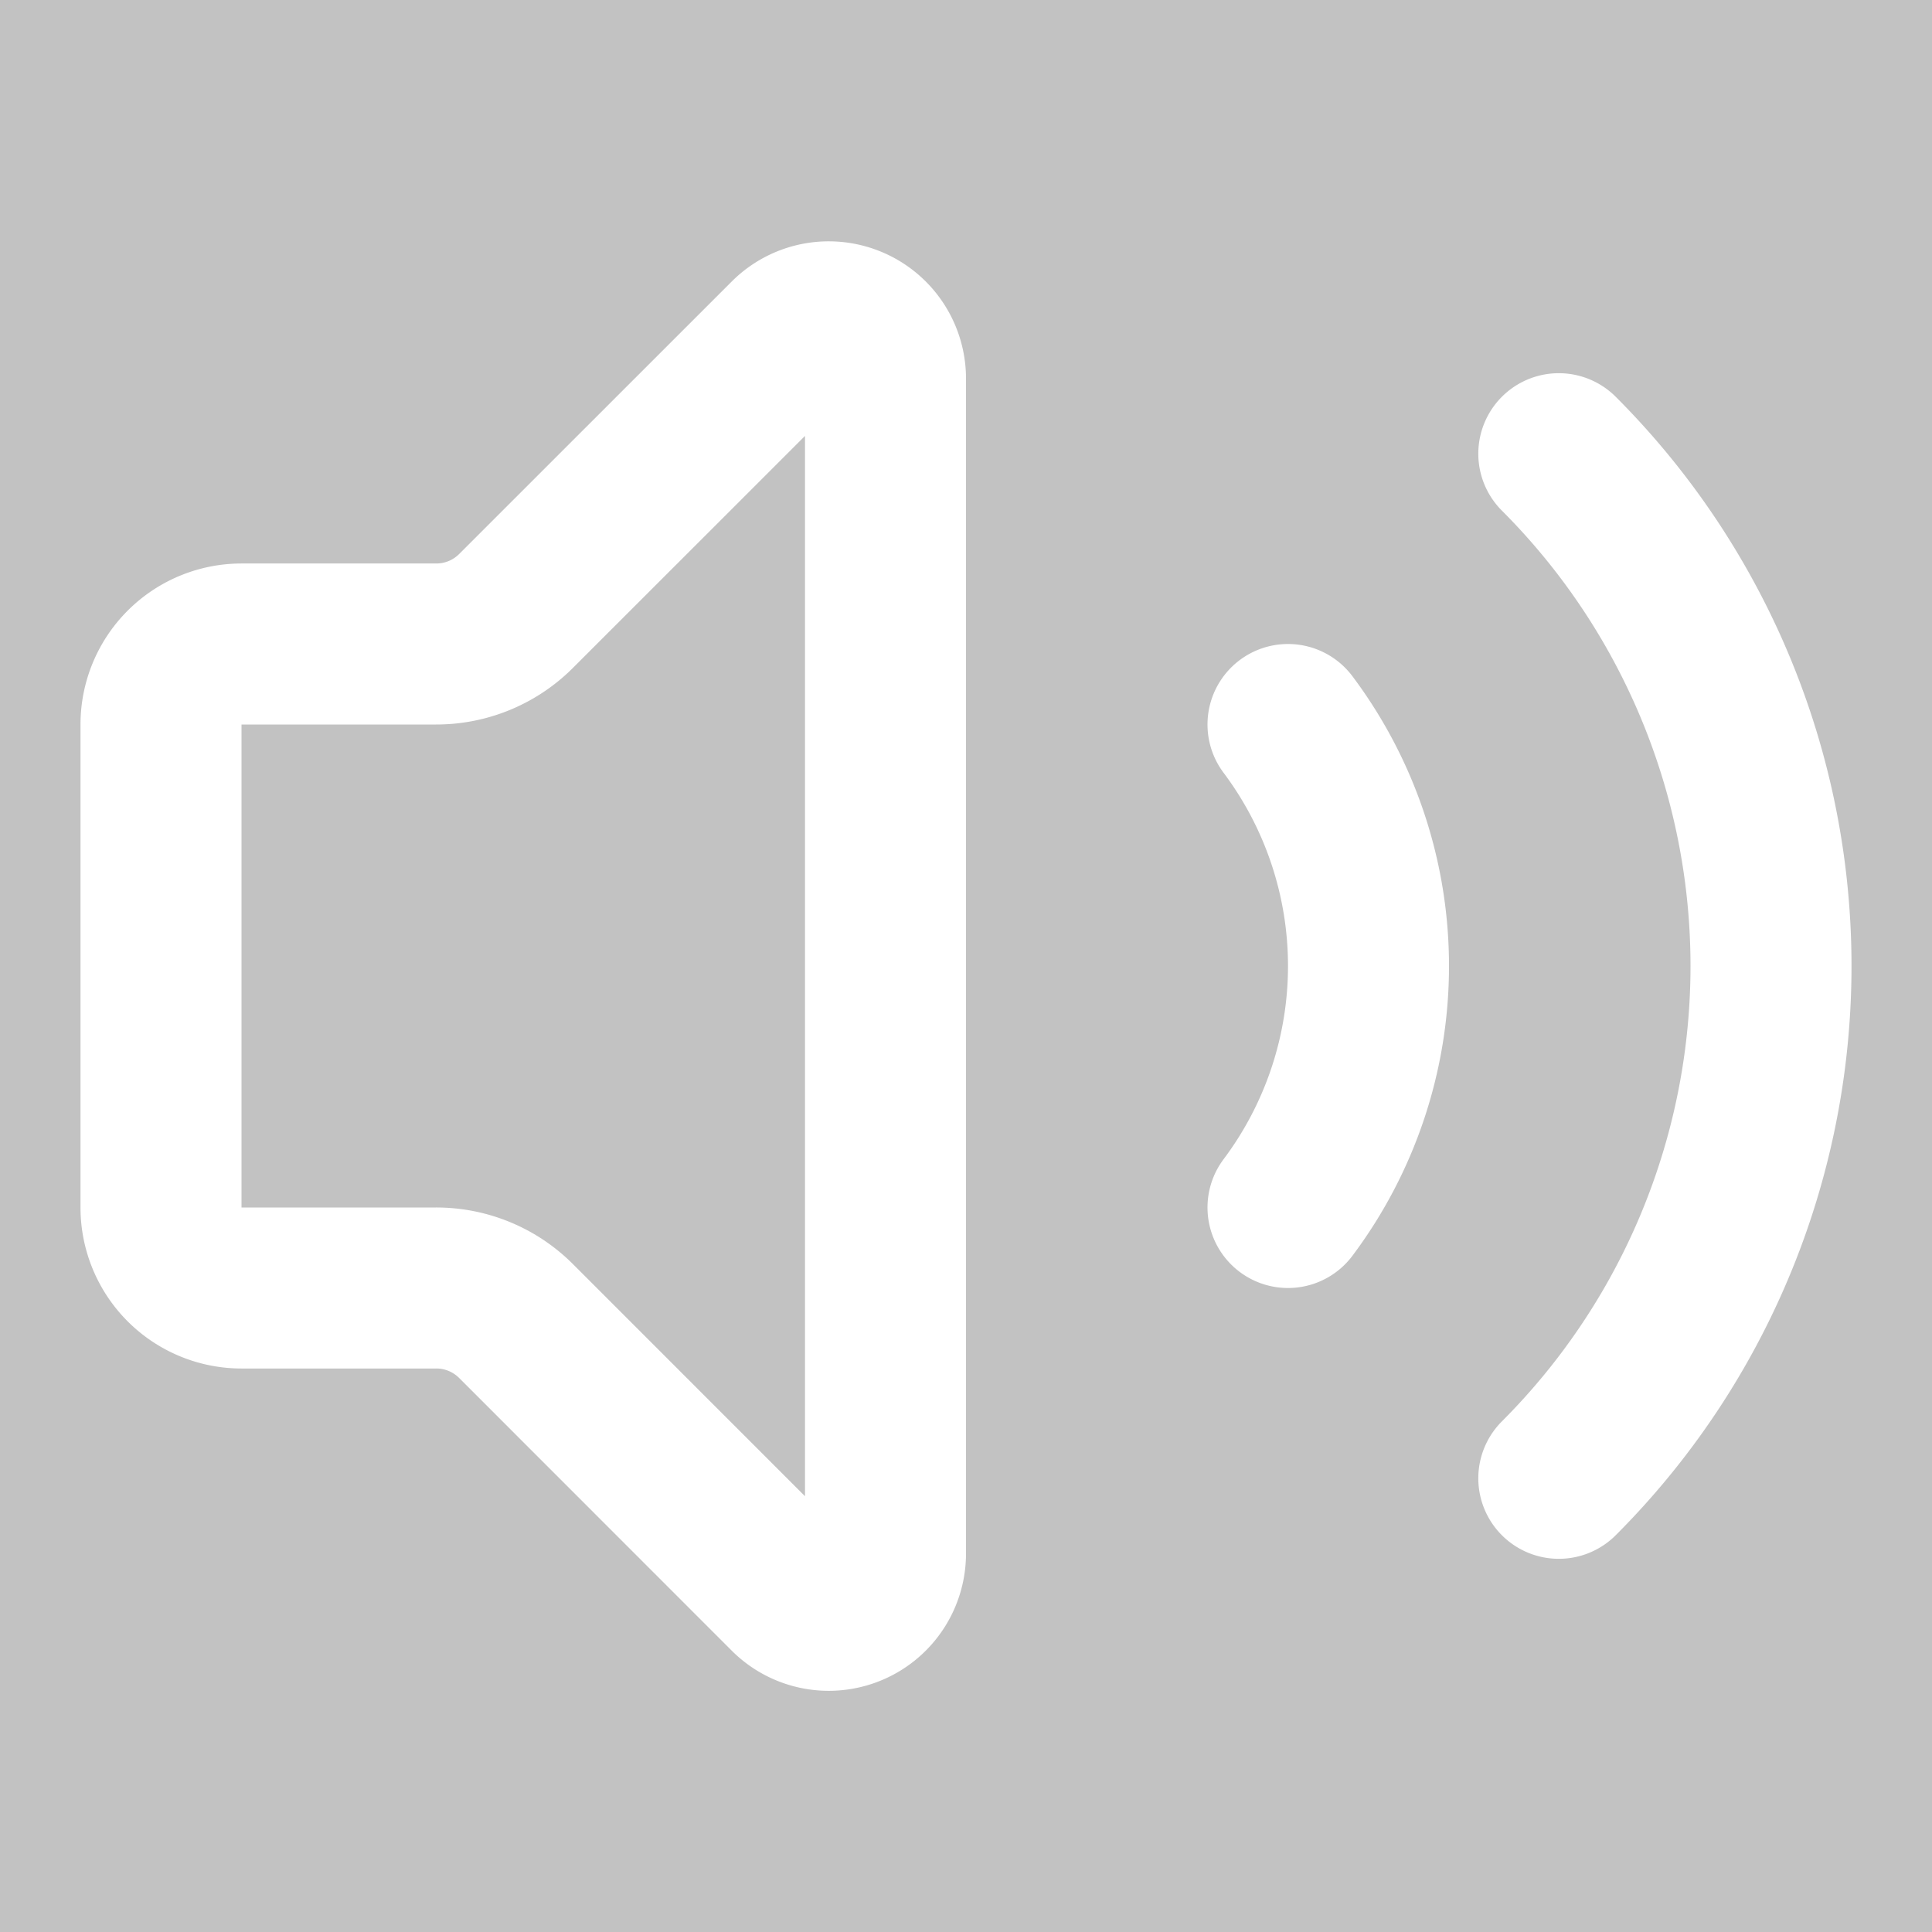 <svg xmlns="http://www.w3.org/2000/svg" width="24" height="24" viewBox="0 0 24 24" fill="none"
     stroke="white"
     opacity="0.3"
     stroke-width="2" stroke-linecap="round" stroke-linejoin="round" class="lucide lucide-volume-2">
    <rect x="0" y="0" width="24" height="24" fill="#333333" stroke="none"/>
    <path d="M11 4.702a.705.705 0 0 0-1.203-.498L6.413 7.587A1.4 1.4 0 0 1 5.416 8H3a1 1 0 0 0-1 1v6a1 1 0 0 0 1 1h2.416a1.4 1.4 0 0 1 .997.413l3.383 3.384A.705.705 0 0 0 11 19.298z"/>
    <path d="M16 9a5 5 0 0 1 0 6"/>
    <path d="M19.364 18.364a9 9 0 0 0 0-12.728"/>
</svg>
